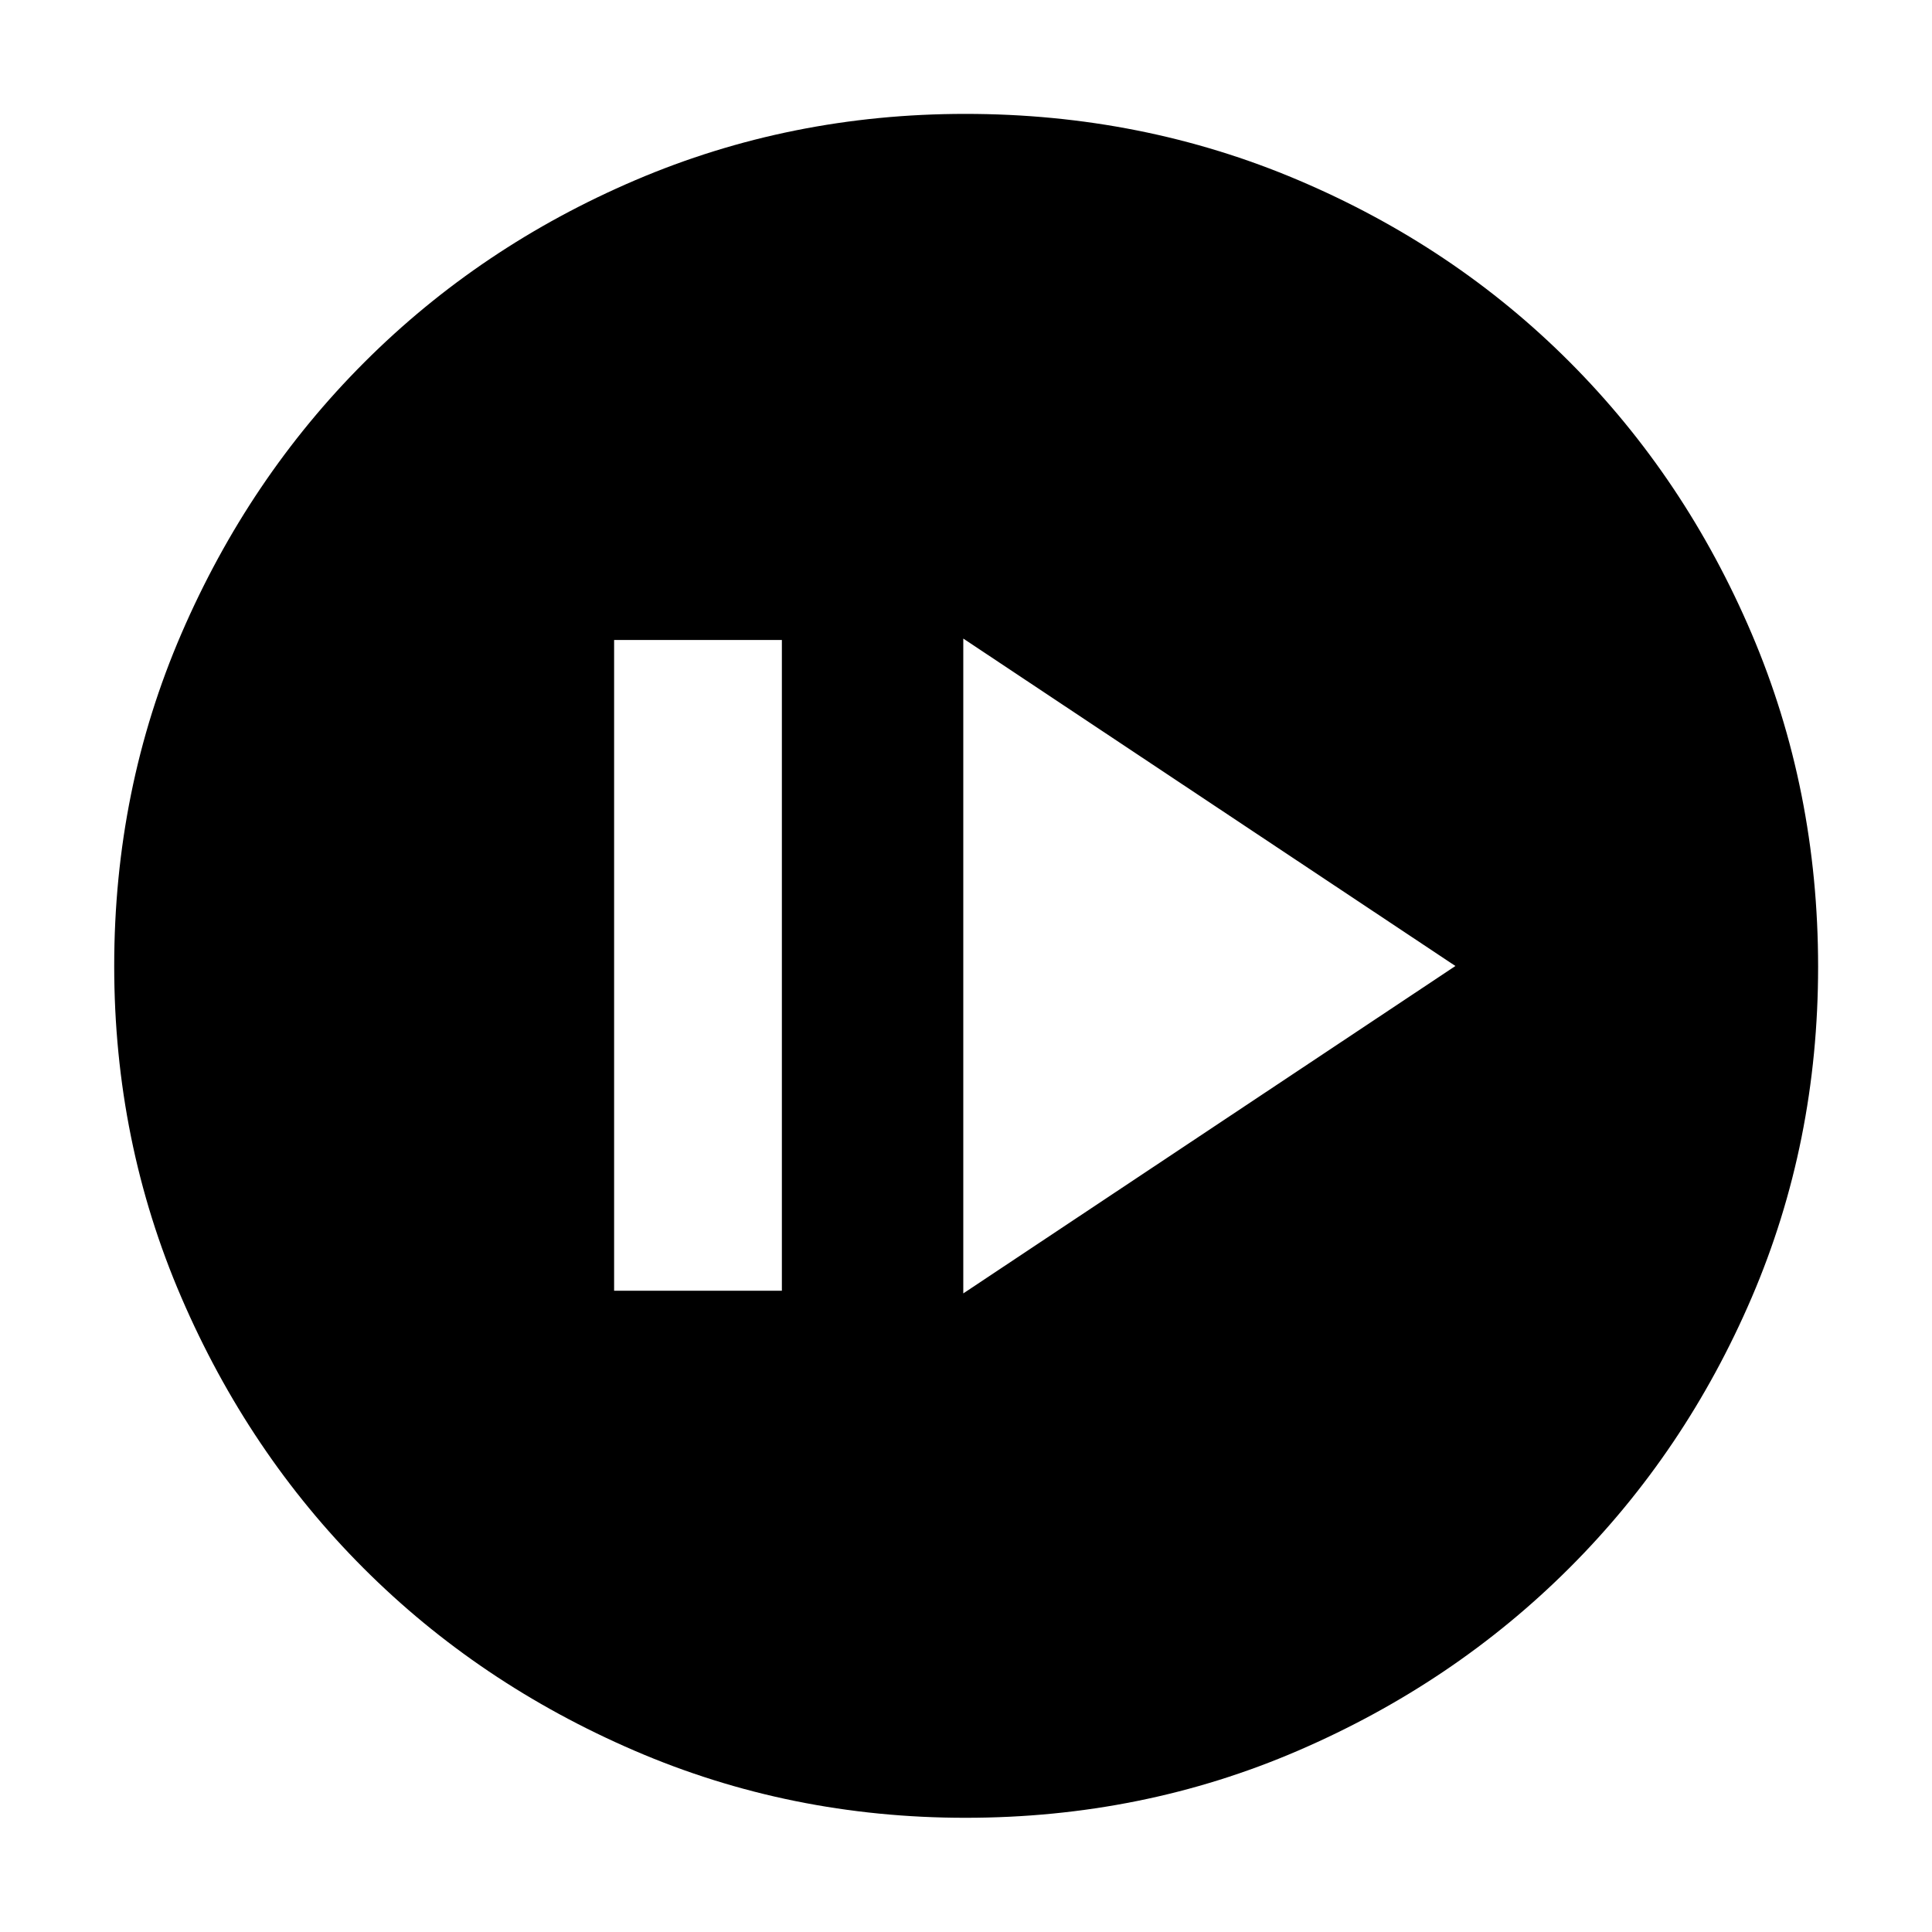 <svg xmlns="http://www.w3.org/2000/svg" height="40" viewBox="0 -960 960 960" width="40"><path d="M305.15-318.65h83.36v-323.36h-83.36v323.36Zm173.5 1.34L723.19-480 478.65-642.7v325.39Zm1.07 260.56q-87.09 0-164.41-33.34-77.31-33.33-134.6-90.62Q123.42-238 90.09-315.38q-33.34-77.38-33.34-164.6 0-87.9 33.4-165.19 33.39-77.3 90.92-134.83 57.52-57.52 134.6-90.47 77.08-32.94 164-32.94 87.95 0 165.47 32.93 77.53 32.92 134.9 90.44 57.37 57.51 90.37 134.94 33 77.43 33 165.49 0 87.39-32.94 164.21-32.95 76.83-90.47 134.34-57.53 57.52-134.9 90.91-77.37 33.4-165.38 33.4Z"/></svg>